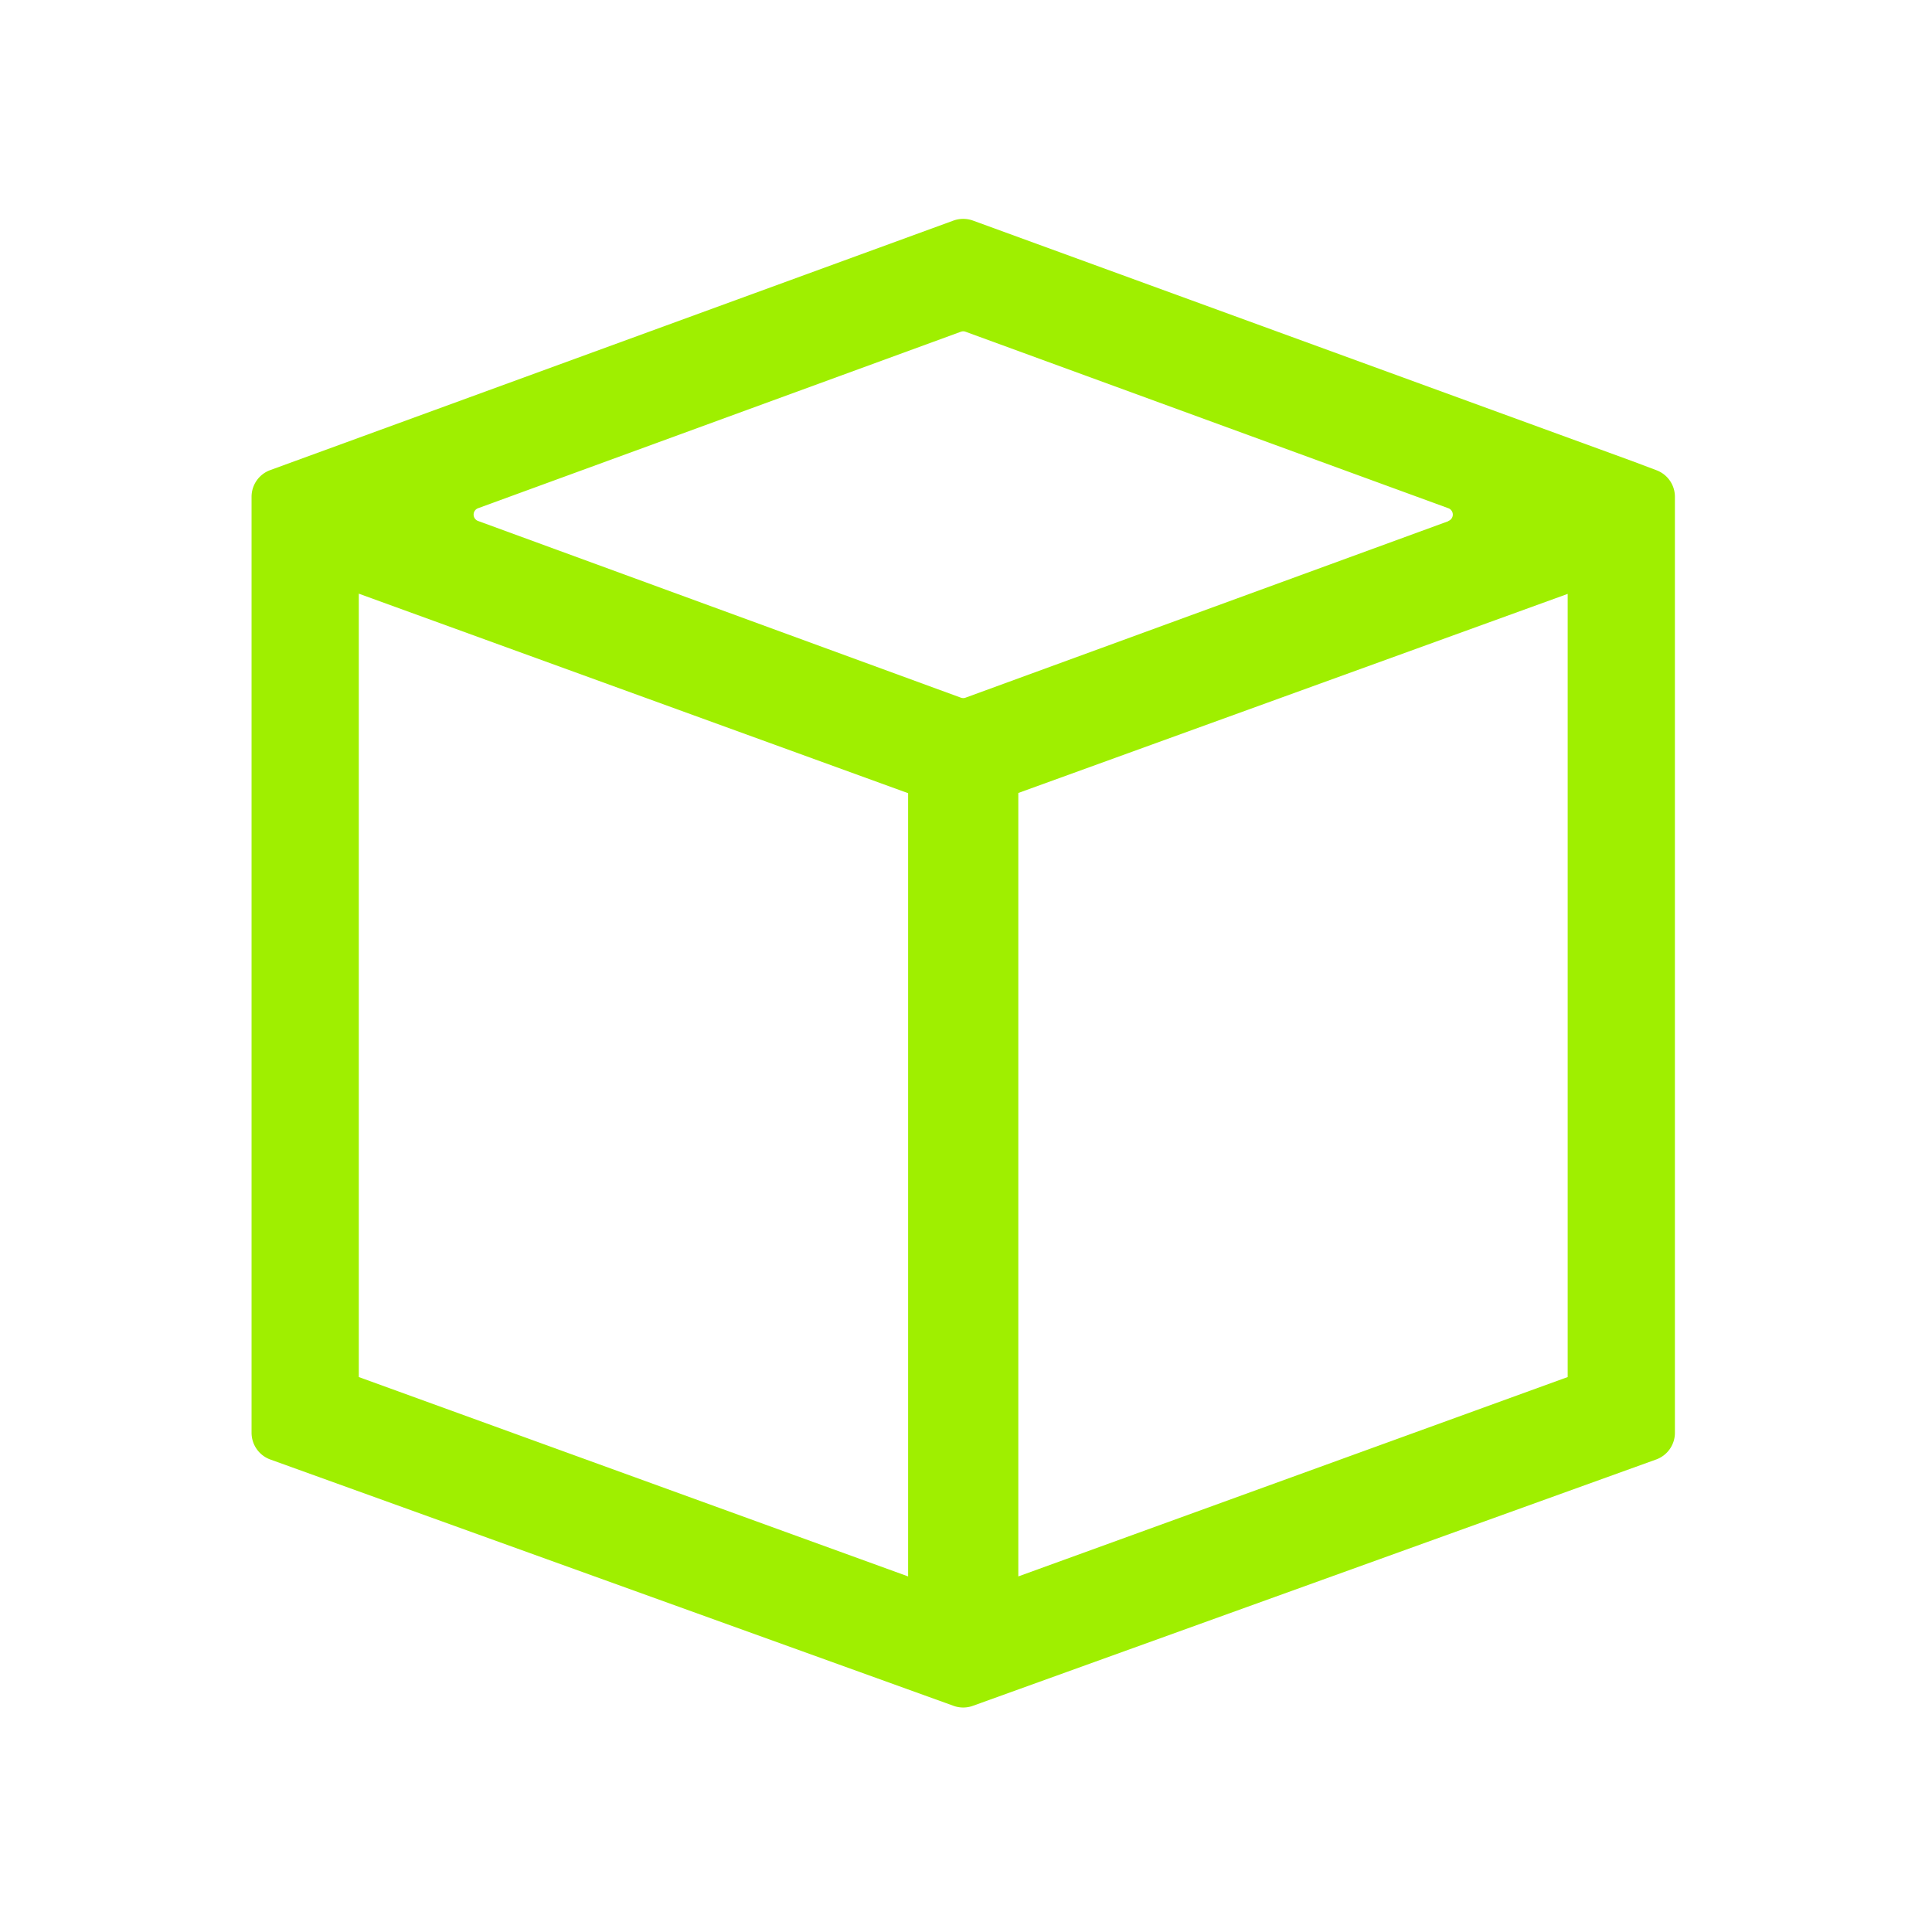 <?xml version="1.0" encoding="UTF-8" standalone="no"?>
<svg
   viewBox="0 0 22 22"
   version="1.1"
   id="svg12"
   sodipodi:docname="start-here.svg"
   inkscape:version="1.2.2 (b0a8486541, 2022-12-01)"
   xmlns:inkscape="http://www.inkscape.org/namespaces/inkscape"
   xmlns:sodipodi="http://sodipodi.sourceforge.net/DTD/sodipodi-0.dtd"
   xmlns="http://www.w3.org/2000/svg"
   xmlns:svg="http://www.w3.org/2000/svg">
  <sodipodi:namedview
     id="namedview14"
     pagecolor="#ffffff"
     bordercolor="#000000"
     borderopacity="0.25"
     inkscape:showpageshadow="2"
     inkscape:pageopacity="0.0"
     inkscape:pagecheckerboard="0"
     inkscape:deskcolor="#d1d1d1"
     showgrid="false"
     inkscape:zoom="9.1936581"
     inkscape:cx="17.29453"
     inkscape:cy="8.5384946"
     inkscape:window-width="1920"
     inkscape:window-height="1022"
     inkscape:window-x="0"
     inkscape:window-y="27"
     inkscape:window-maximized="1"
     inkscape:current-layer="Layer 2" />
  <defs
     id="defs4">
    <style
       id="style2">.cls-1{fill:#9fef00;}</style>
  </defs>
  <title
     id="title6">start_here</title>
  <g
     id="Layer 2"
     data-name="Layer 1"
     transform="matrix(0.088,0,0,0.088,0,0.002)">
    <rect
       style="fill:none;fill-opacity:0.25;stroke:none;stroke-width:15.58;stroke-opacity:0.3;-inkscape-stroke:none;stop-color:#000000"
       id="rect906"
       width="249.285"
       height="249.285"
       x="0"
       y="-0.028"
       rx="15.58"
       ry="15.58" />
    <path
       class="cls-1"
       d="m 214.346,60.825 -3.103,-1.169 -85.347,-31.138 a 3.74,3.74 0 0 0 -2.515,0 L 34.96,60.811 a 3.676,3.676 0 0 0 -2.408,3.45 V 185.385 a 3.683,3.683 0 0 0 2.423,3.45 l 88.414,31.875 a 3.669,3.669 0 0 0 2.5,0 l 88.414,-31.875 a 3.676,3.676 0 0 0 2.43,-3.45 V 64.26 a 3.669,3.669 0 0 0 -2.387,-3.435 z M 117.51,102.616 V 203.965 L 46.428,178.167 V 76.798 Z M 187.415,67.419 124.94,90.256 a 0.878,0.878 0 0 1 -0.602,0 L 61.863,67.391 a 0.878,0.878 0 0 1 0,-1.65 l 62.475,-22.837 a 0.878,0.878 0 0 1 0.602,0 l 62.475,22.837 a 0.878,0.878 0 0 1 0,1.65 z m 15.442,9.407 V 178.167 l -71.088,25.798 V 102.588 Z"
       id="path8"
       style="stroke-width:0.708" />
  </g>
</svg>
